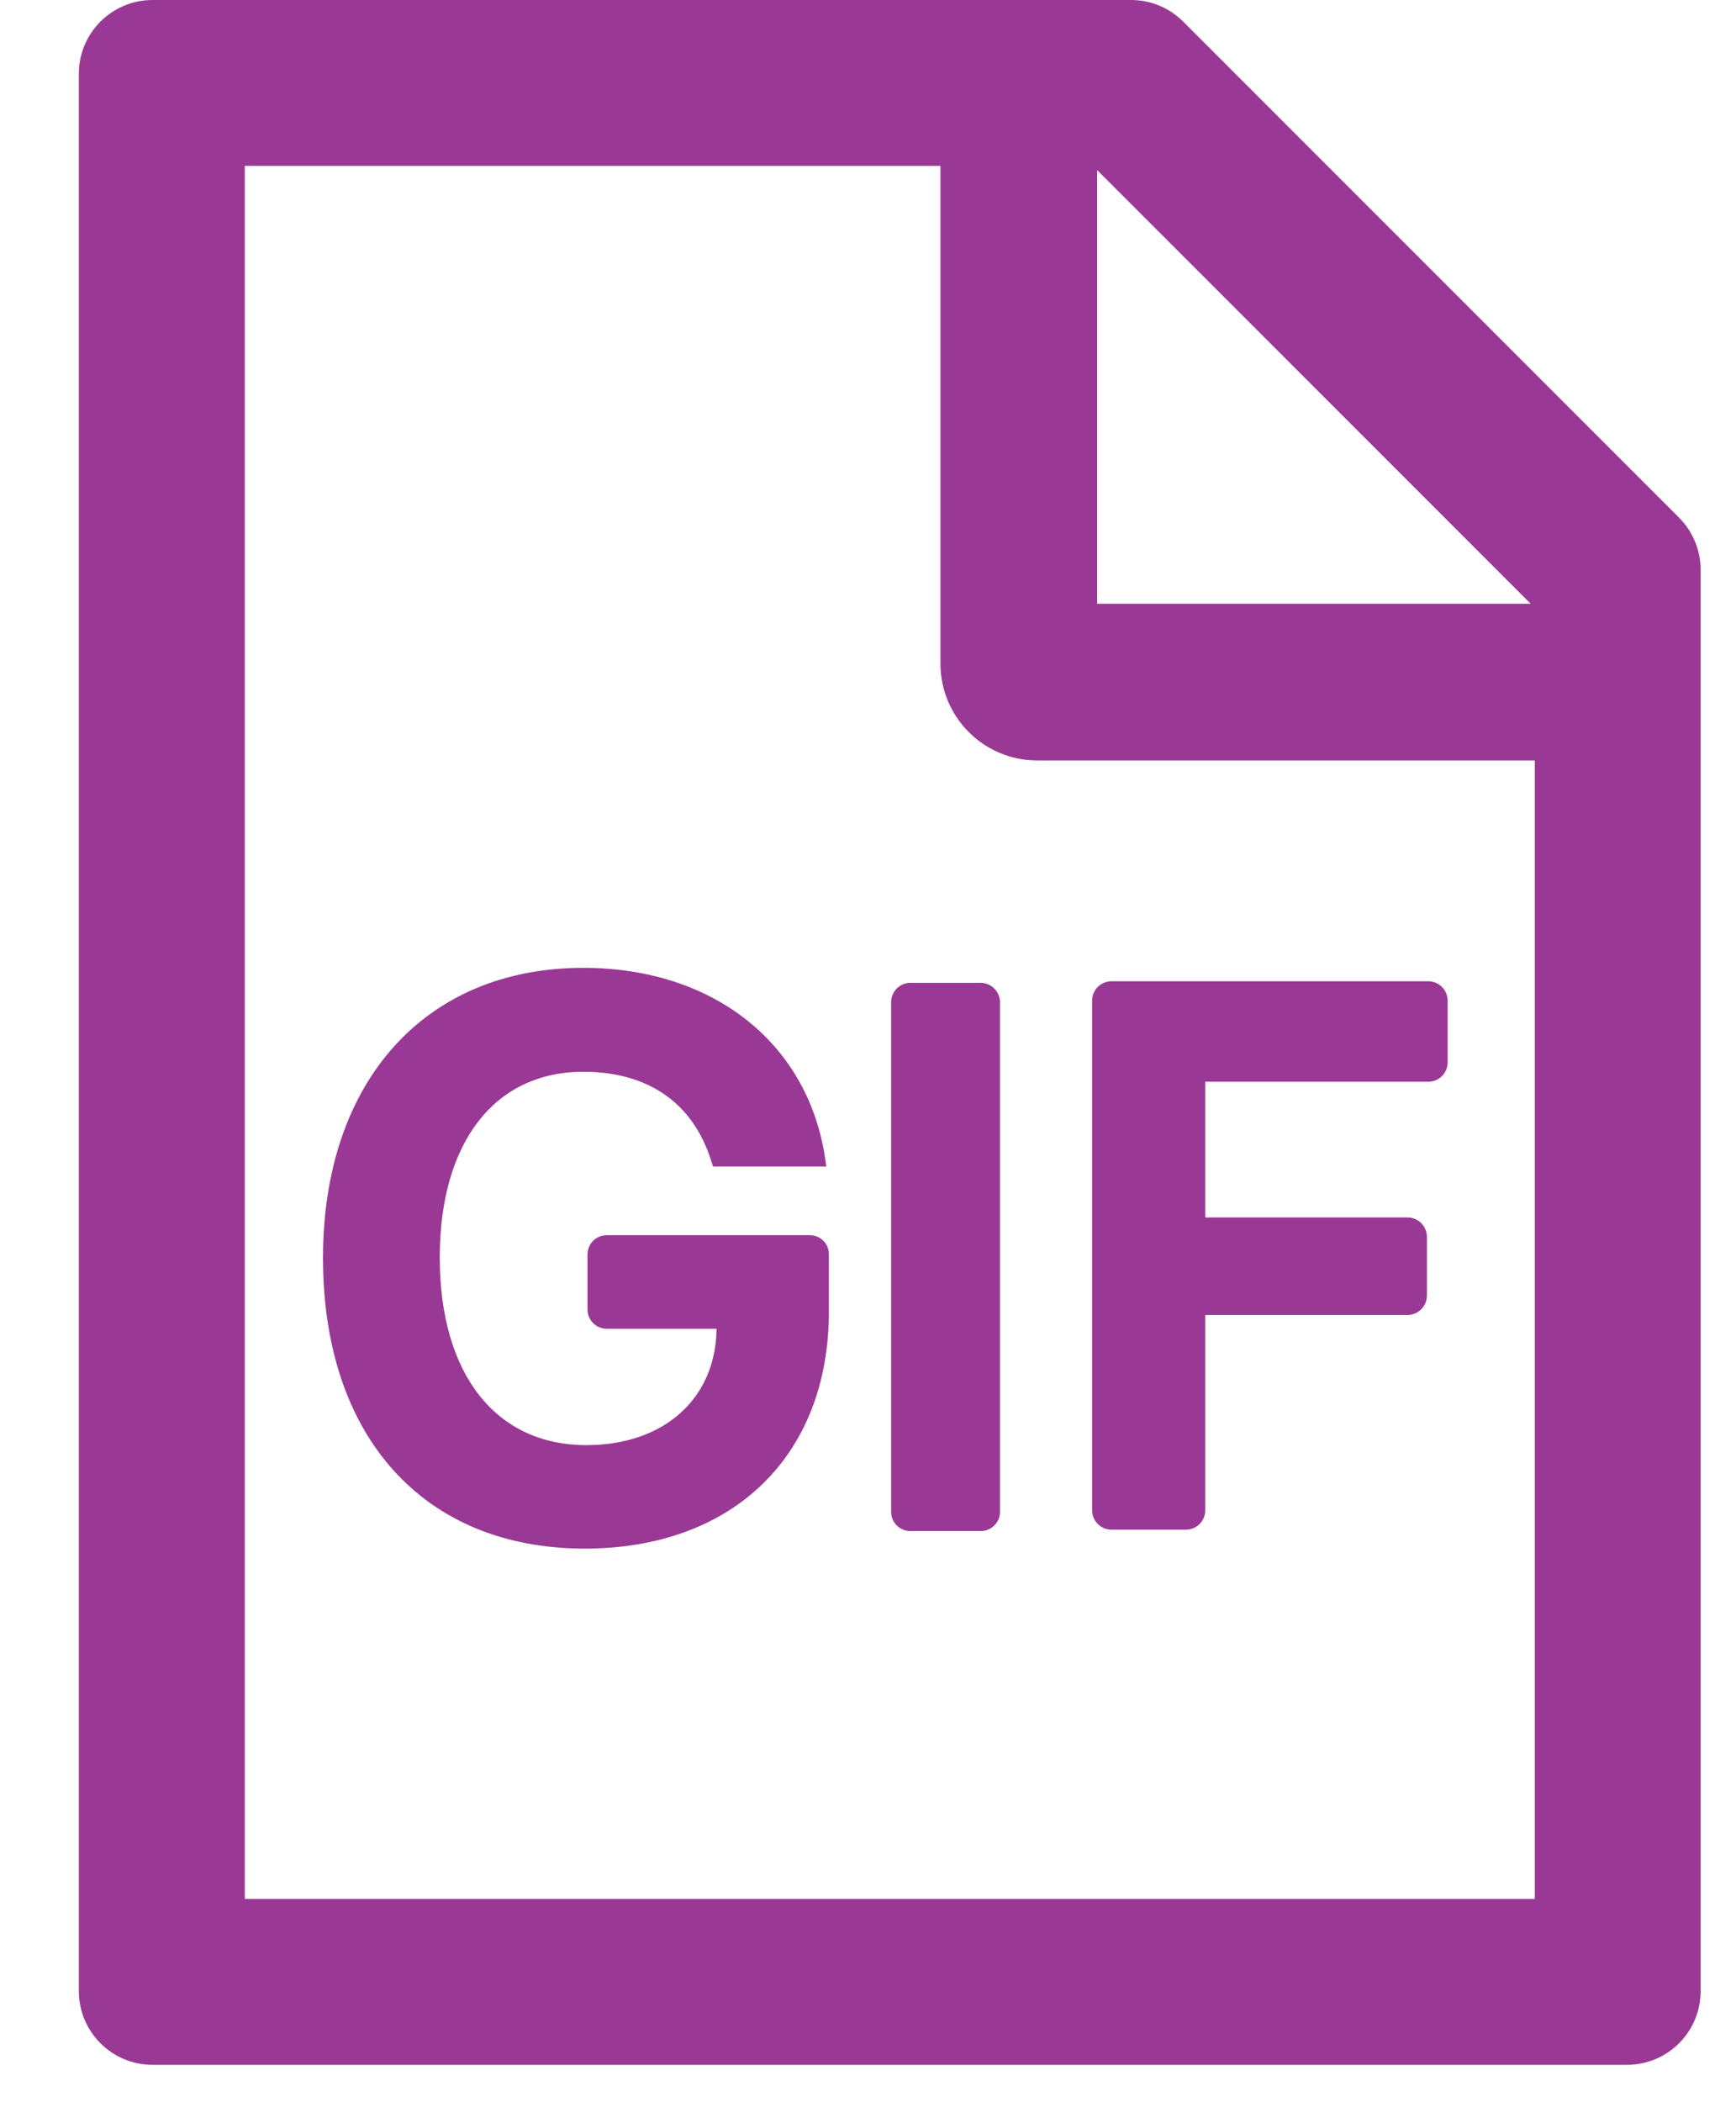 <svg width="19" height="23" viewBox="0 0 19 23" fill="none" xmlns="http://www.w3.org/2000/svg">
<path d="M10.733 10.753H9.964C9.849 10.753 9.753 10.847 9.753 10.965V16.54C9.753 16.656 9.846 16.751 9.964 16.751H10.733C10.85 16.751 10.945 16.658 10.945 16.54V10.965C10.943 10.849 10.85 10.753 10.733 10.753ZM8.863 13.514H6.641C6.525 13.514 6.43 13.607 6.43 13.726V14.326C6.43 14.442 6.523 14.538 6.641 14.538H7.842V14.555C7.826 15.309 7.262 15.811 6.417 15.811C5.429 15.811 4.813 15.037 4.813 13.759C4.813 12.495 5.416 11.726 6.384 11.726C7.093 11.726 7.582 12.067 7.781 12.692L7.804 12.763H9.044L9.027 12.647C8.827 11.394 7.789 10.589 6.384 10.589C4.65 10.589 3.535 11.835 3.535 13.764C3.535 15.718 4.637 16.943 6.399 16.943C8.023 16.943 9.072 15.927 9.072 14.349V13.723C9.072 13.607 8.979 13.514 8.863 13.514Z" fill="#9A3995"/>
<path d="M18.376 5.663L12.95 0.237C12.799 0.086 12.595 0 12.381 0H1.67C1.224 0 0.863 0.361 0.863 0.807V21.784C0.863 22.23 1.224 22.591 1.67 22.591H17.806C18.253 22.591 18.613 22.23 18.613 21.784V6.235C18.613 6.021 18.528 5.814 18.376 5.663ZM12.008 1.861L16.753 6.606H12.008V1.861ZM16.798 20.776H2.679V1.815H10.293V7.261C10.293 7.846 10.767 8.32 11.352 8.32H16.798V20.776Z" fill="#9A3995"/>
<path d="M12.165 16.736H12.979C13.095 16.736 13.191 16.643 13.191 16.525V14.387H15.405C15.521 14.387 15.617 14.293 15.617 14.175V13.532C15.617 13.416 15.523 13.32 15.405 13.32H13.191V11.835H15.632C15.748 11.835 15.844 11.742 15.844 11.623V10.948C15.844 10.832 15.75 10.736 15.632 10.736H12.165C12.049 10.736 11.953 10.829 11.953 10.948V16.522C11.953 16.643 12.049 16.736 12.165 16.736Z" fill="#9A3995"/>
</svg>
